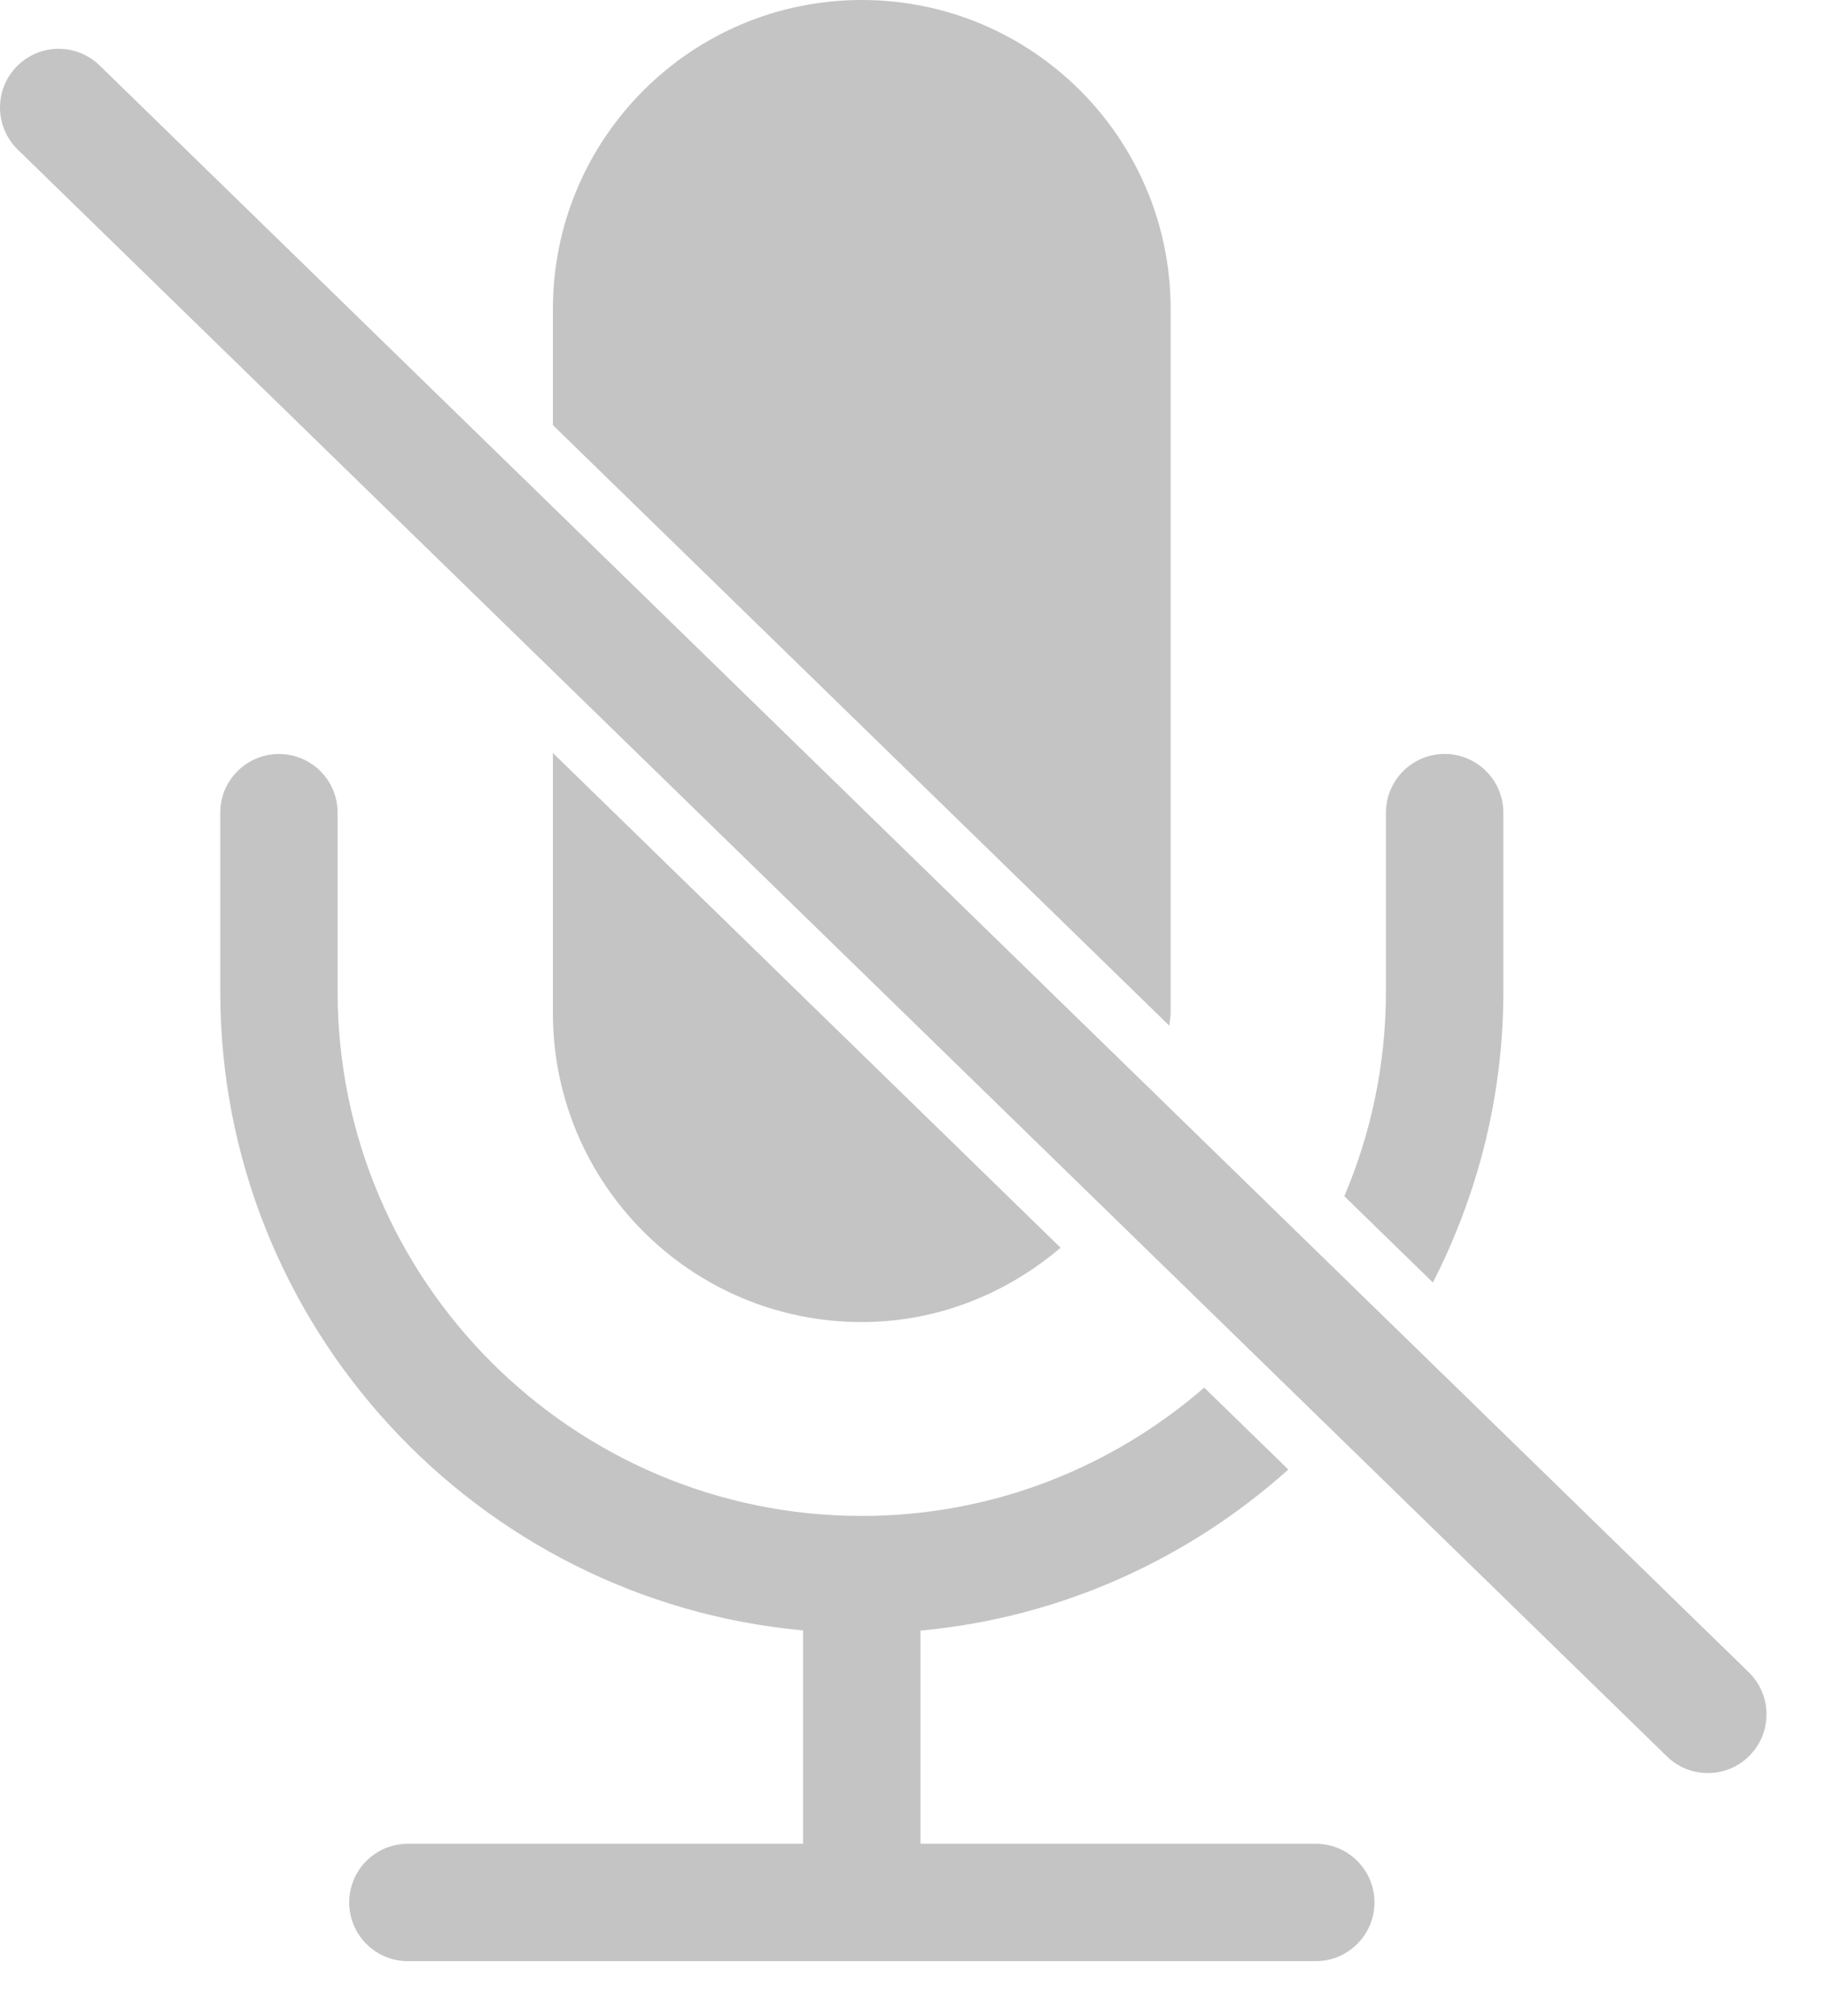 <svg width="29" height="32" viewBox="0 0 29 32" fill="none" xmlns="http://www.w3.org/2000/svg">
<path fill-rule="evenodd" clip-rule="evenodd" d="M18.592 4.906V16.082C18.592 16.119 18.587 16.154 18.582 16.189C18.577 16.22 18.573 16.251 18.572 16.284L8.781 6.749V4.906C8.781 2.197 10.977 0 13.687 0C16.396 0 18.592 2.197 18.592 4.906ZM1.583 1.04L27.774 26.548C28.142 26.907 28.15 27.497 27.791 27.866C27.608 28.054 27.366 28.148 27.123 28.148C26.889 28.148 26.654 28.06 26.473 27.883L0.282 2.375C-0.087 2.015 -0.095 1.425 0.265 1.056C0.625 0.688 1.214 0.68 1.583 1.04ZM23.876 15.741V12.902C23.876 12.387 23.458 11.969 22.943 11.969C22.429 11.969 22.011 12.387 22.011 12.902V15.741C22.011 16.893 21.775 17.991 21.35 18.99L22.757 20.36C23.467 18.971 23.876 17.404 23.876 15.741ZM20.896 29.27H14.619V25.886C16.853 25.68 18.877 24.747 20.461 23.329L19.125 22.029C17.665 23.294 15.766 24.066 13.687 24.066C9.097 24.066 5.362 20.331 5.362 15.742V12.902C5.362 12.387 4.945 11.97 4.43 11.97C3.916 11.97 3.498 12.387 3.498 12.902V15.742C3.498 21.044 7.572 25.41 12.754 25.883V29.27H6.478C5.963 29.27 5.546 29.686 5.546 30.201C5.546 30.716 5.963 31.134 6.478 31.134H20.896C21.411 31.134 21.829 30.716 21.829 30.201C21.829 29.686 21.411 29.27 20.896 29.27ZM16.844 19.808L8.781 11.954V16.081C8.781 18.791 10.977 20.988 13.686 20.988C14.896 20.988 15.989 20.534 16.844 19.808Z" fill="#C4C4C4"/>
</svg>
